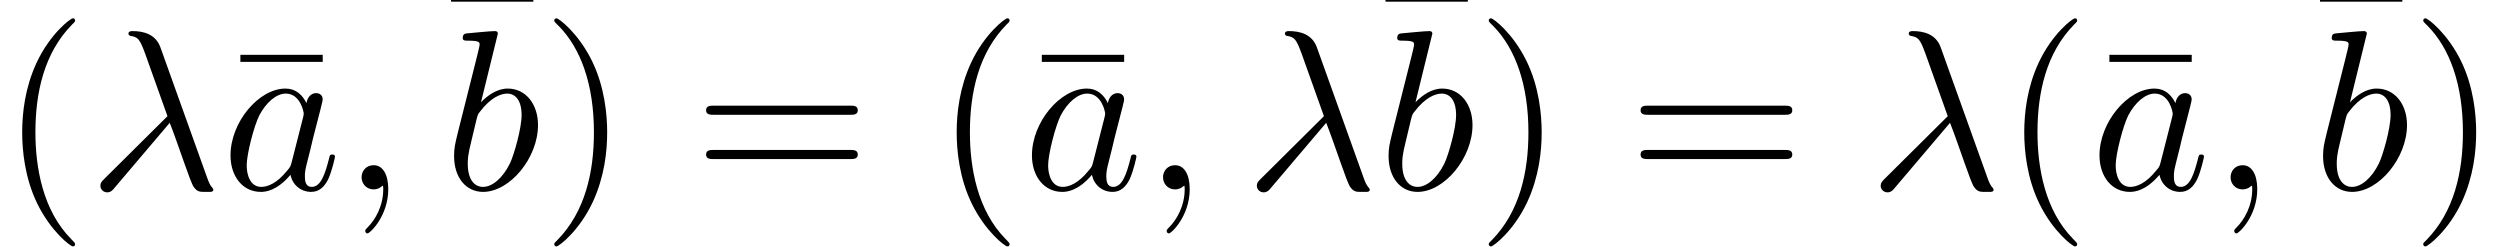 <?xml version='1.0' encoding='ISO-8859-1'?>
<!DOCTYPE svg PUBLIC "-//W3C//DTD SVG 1.1//EN" "http://www.w3.org/Graphics/SVG/1.1/DTD/svg11.dtd">
<!-- This file was generated by dvisvgm 1.2.2 (x86_64-unknown-linux-gnu) -->
<!-- Sat May 23 00:06:14 2015 -->
<svg height='11.8pt' version='1.1' viewBox='70.735 59.669 119.526 11.8' width='119.526pt' xmlns='http://www.w3.org/2000/svg' xmlns:xlink='http://www.w3.org/1999/xlink'>
<defs>
<path d='M4.708 -6.121V-6.46H0.756V-6.121H4.708Z' id='g0-22'/>
<path d='M3.624 2.628C3.624 2.595 3.624 2.573 3.438 2.387C2.07 1.007 1.719 -1.062 1.719 -2.737C1.719 -4.643 2.135 -6.548 3.482 -7.917C3.624 -8.048 3.624 -8.07 3.624 -8.103C3.624 -8.18 3.581 -8.213 3.515 -8.213C3.405 -8.213 2.42 -7.468 1.774 -6.077C1.215 -4.873 1.084 -3.657 1.084 -2.737C1.084 -1.883 1.204 -0.558 1.807 0.679C2.464 2.026 3.405 2.737 3.515 2.737C3.581 2.737 3.624 2.705 3.624 2.628Z' id='g0-40'/>
<path d='M3.165 -2.737C3.165 -3.592 3.044 -4.917 2.442 -6.154C1.785 -7.501 0.843 -8.213 0.734 -8.213C0.668 -8.213 0.624 -8.169 0.624 -8.103C0.624 -8.07 0.624 -8.048 0.832 -7.851C1.905 -6.767 2.529 -5.026 2.529 -2.737C2.529 -0.865 2.124 1.062 0.766 2.442C0.624 2.573 0.624 2.595 0.624 2.628C0.624 2.694 0.668 2.737 0.734 2.737C0.843 2.737 1.829 1.993 2.475 0.602C3.033 -0.602 3.165 -1.818 3.165 -2.737Z' id='g0-41'/>
<path d='M7.523 -3.581C7.687 -3.581 7.895 -3.581 7.895 -3.8S7.687 -4.019 7.534 -4.019H0.975C0.821 -4.019 0.613 -4.019 0.613 -3.8S0.821 -3.581 0.986 -3.581H7.523ZM7.534 -1.456C7.687 -1.456 7.895 -1.456 7.895 -1.675S7.687 -1.894 7.523 -1.894H0.986C0.821 -1.894 0.613 -1.894 0.613 -1.675S0.821 -1.456 0.975 -1.456H7.534Z' id='g0-61'/>
<path d='M3.909 -3.197C4.358 -2.048 4.884 -0.372 5.059 -0.12C5.234 0.12 5.344 0.12 5.639 0.12H5.88C5.99 0.11 6.001 0.044 6.001 0.011S5.979 -0.044 5.946 -0.088C5.836 -0.208 5.771 -0.372 5.694 -0.591L3.46 -6.822C3.23 -7.457 2.639 -7.599 2.124 -7.599C2.07 -7.599 1.927 -7.599 1.927 -7.479C1.927 -7.391 2.015 -7.369 2.026 -7.369C2.387 -7.304 2.464 -7.238 2.737 -6.493L3.8 -3.515L0.777 -0.515C0.646 -0.383 0.58 -0.318 0.58 -0.175C0.58 0.011 0.734 0.142 0.909 0.142S1.183 0.022 1.27 -0.088L3.909 -3.197Z' id='g1-21'/>
<path d='M2.223 -0.011C2.223 -0.734 1.949 -1.161 1.522 -1.161C1.161 -1.161 0.942 -0.887 0.942 -0.58C0.942 -0.285 1.161 0 1.522 0C1.653 0 1.796 -0.044 1.905 -0.142C1.938 -0.164 1.949 -0.175 1.96 -0.175S1.982 -0.164 1.982 -0.011C1.982 0.799 1.599 1.456 1.237 1.818C1.117 1.938 1.117 1.96 1.117 1.993C1.117 2.07 1.172 2.113 1.226 2.113C1.347 2.113 2.223 1.27 2.223 -0.011Z' id='g1-59'/>
<path d='M4.084 -4.139C3.887 -4.544 3.57 -4.84 3.077 -4.84C1.796 -4.84 0.438 -3.23 0.438 -1.632C0.438 -0.602 1.04 0.12 1.894 0.12C2.113 0.12 2.661 0.077 3.318 -0.701C3.405 -0.241 3.789 0.12 4.314 0.12C4.698 0.12 4.949 -0.131 5.125 -0.482C5.311 -0.876 5.453 -1.544 5.453 -1.566C5.453 -1.675 5.355 -1.675 5.322 -1.675C5.212 -1.675 5.201 -1.632 5.168 -1.478C4.982 -0.766 4.785 -0.12 4.336 -0.12C4.041 -0.12 4.008 -0.405 4.008 -0.624C4.008 -0.865 4.03 -0.953 4.15 -1.434C4.271 -1.894 4.292 -2.004 4.391 -2.42L4.785 -3.953C4.862 -4.26 4.862 -4.281 4.862 -4.325C4.862 -4.511 4.73 -4.621 4.544 -4.621C4.281 -4.621 4.117 -4.38 4.084 -4.139ZM3.373 -1.303C3.318 -1.106 3.318 -1.084 3.154 -0.898C2.672 -0.296 2.223 -0.12 1.916 -0.12C1.369 -0.12 1.215 -0.723 1.215 -1.15C1.215 -1.697 1.566 -3.044 1.818 -3.548C2.157 -4.194 2.65 -4.599 3.088 -4.599C3.8 -4.599 3.953 -3.701 3.953 -3.635S3.931 -3.504 3.92 -3.449L3.373 -1.303Z' id='g1-97'/>
<path d='M2.617 -7.479C2.617 -7.49 2.617 -7.599 2.475 -7.599C2.223 -7.599 1.423 -7.512 1.139 -7.49C1.051 -7.479 0.931 -7.468 0.931 -7.271C0.931 -7.139 1.029 -7.139 1.194 -7.139C1.719 -7.139 1.741 -7.063 1.741 -6.953C1.741 -6.877 1.643 -6.504 1.588 -6.274L0.69 -2.705C0.558 -2.157 0.515 -1.982 0.515 -1.599C0.515 -0.558 1.095 0.12 1.905 0.12C3.197 0.12 4.544 -1.511 4.544 -3.088C4.544 -4.084 3.964 -4.84 3.088 -4.84C2.584 -4.84 2.135 -4.522 1.807 -4.183L2.617 -7.479ZM1.588 -3.34C1.653 -3.581 1.653 -3.603 1.752 -3.723C2.289 -4.435 2.781 -4.599 3.066 -4.599C3.46 -4.599 3.756 -4.271 3.756 -3.57C3.756 -2.924 3.394 -1.664 3.197 -1.248C2.836 -0.515 2.332 -0.12 1.905 -0.12C1.533 -0.12 1.172 -0.416 1.172 -1.226C1.172 -1.434 1.172 -1.643 1.347 -2.332L1.588 -3.34Z' id='g1-98'/>
</defs>
<g id='page1' transform='matrix(0.996 0 0 0.996 0 0)'>
<use x='71' xlink:href='#g0-40' y='69'/>
<use x='75.258' xlink:href='#g1-21' y='69'/>
<use x='81.802' xlink:href='#g0-22' y='69'/>
<use x='81.646' xlink:href='#g1-97' y='69'/>
<use x='87.434' xlink:href='#g1-59' y='69'/>
<use x='91.913' xlink:href='#g0-22' y='66.11'/>
<use x='92.301' xlink:href='#g1-98' y='69'/>
<use x='97' xlink:href='#g0-41' y='69'/>
<use x='104.3' xlink:href='#g0-61' y='69'/>
<use x='115.858' xlink:href='#g0-40' y='69'/>
<use x='120.273' xlink:href='#g0-22' y='69'/>
<use x='120.117' xlink:href='#g1-97' y='69'/>
<use x='125.905' xlink:href='#g1-59' y='69'/>
<use x='130.771' xlink:href='#g1-21' y='69'/>
<use x='136.771' xlink:href='#g0-22' y='66.11'/>
<use x='137.159' xlink:href='#g1-98' y='69'/>
<use x='141.858' xlink:href='#g0-41' y='69'/>
<use x='149.158' xlink:href='#g0-61' y='69'/>
<use x='160.716' xlink:href='#g1-21' y='69'/>
<use x='167.104' xlink:href='#g0-40' y='69'/>
<use x='171.519' xlink:href='#g0-22' y='69'/>
<use x='171.362' xlink:href='#g1-97' y='69'/>
<use x='177.15' xlink:href='#g1-59' y='69'/>
<use x='181.629' xlink:href='#g0-22' y='66.11'/>
<use x='182.017' xlink:href='#g1-98' y='69'/>
<use x='186.716' xlink:href='#g0-41' y='69'/>
</g>
</svg>
<!--Rendered by QuickLaTeX.com--><!--Rendered by QuickLaTeX.com-->